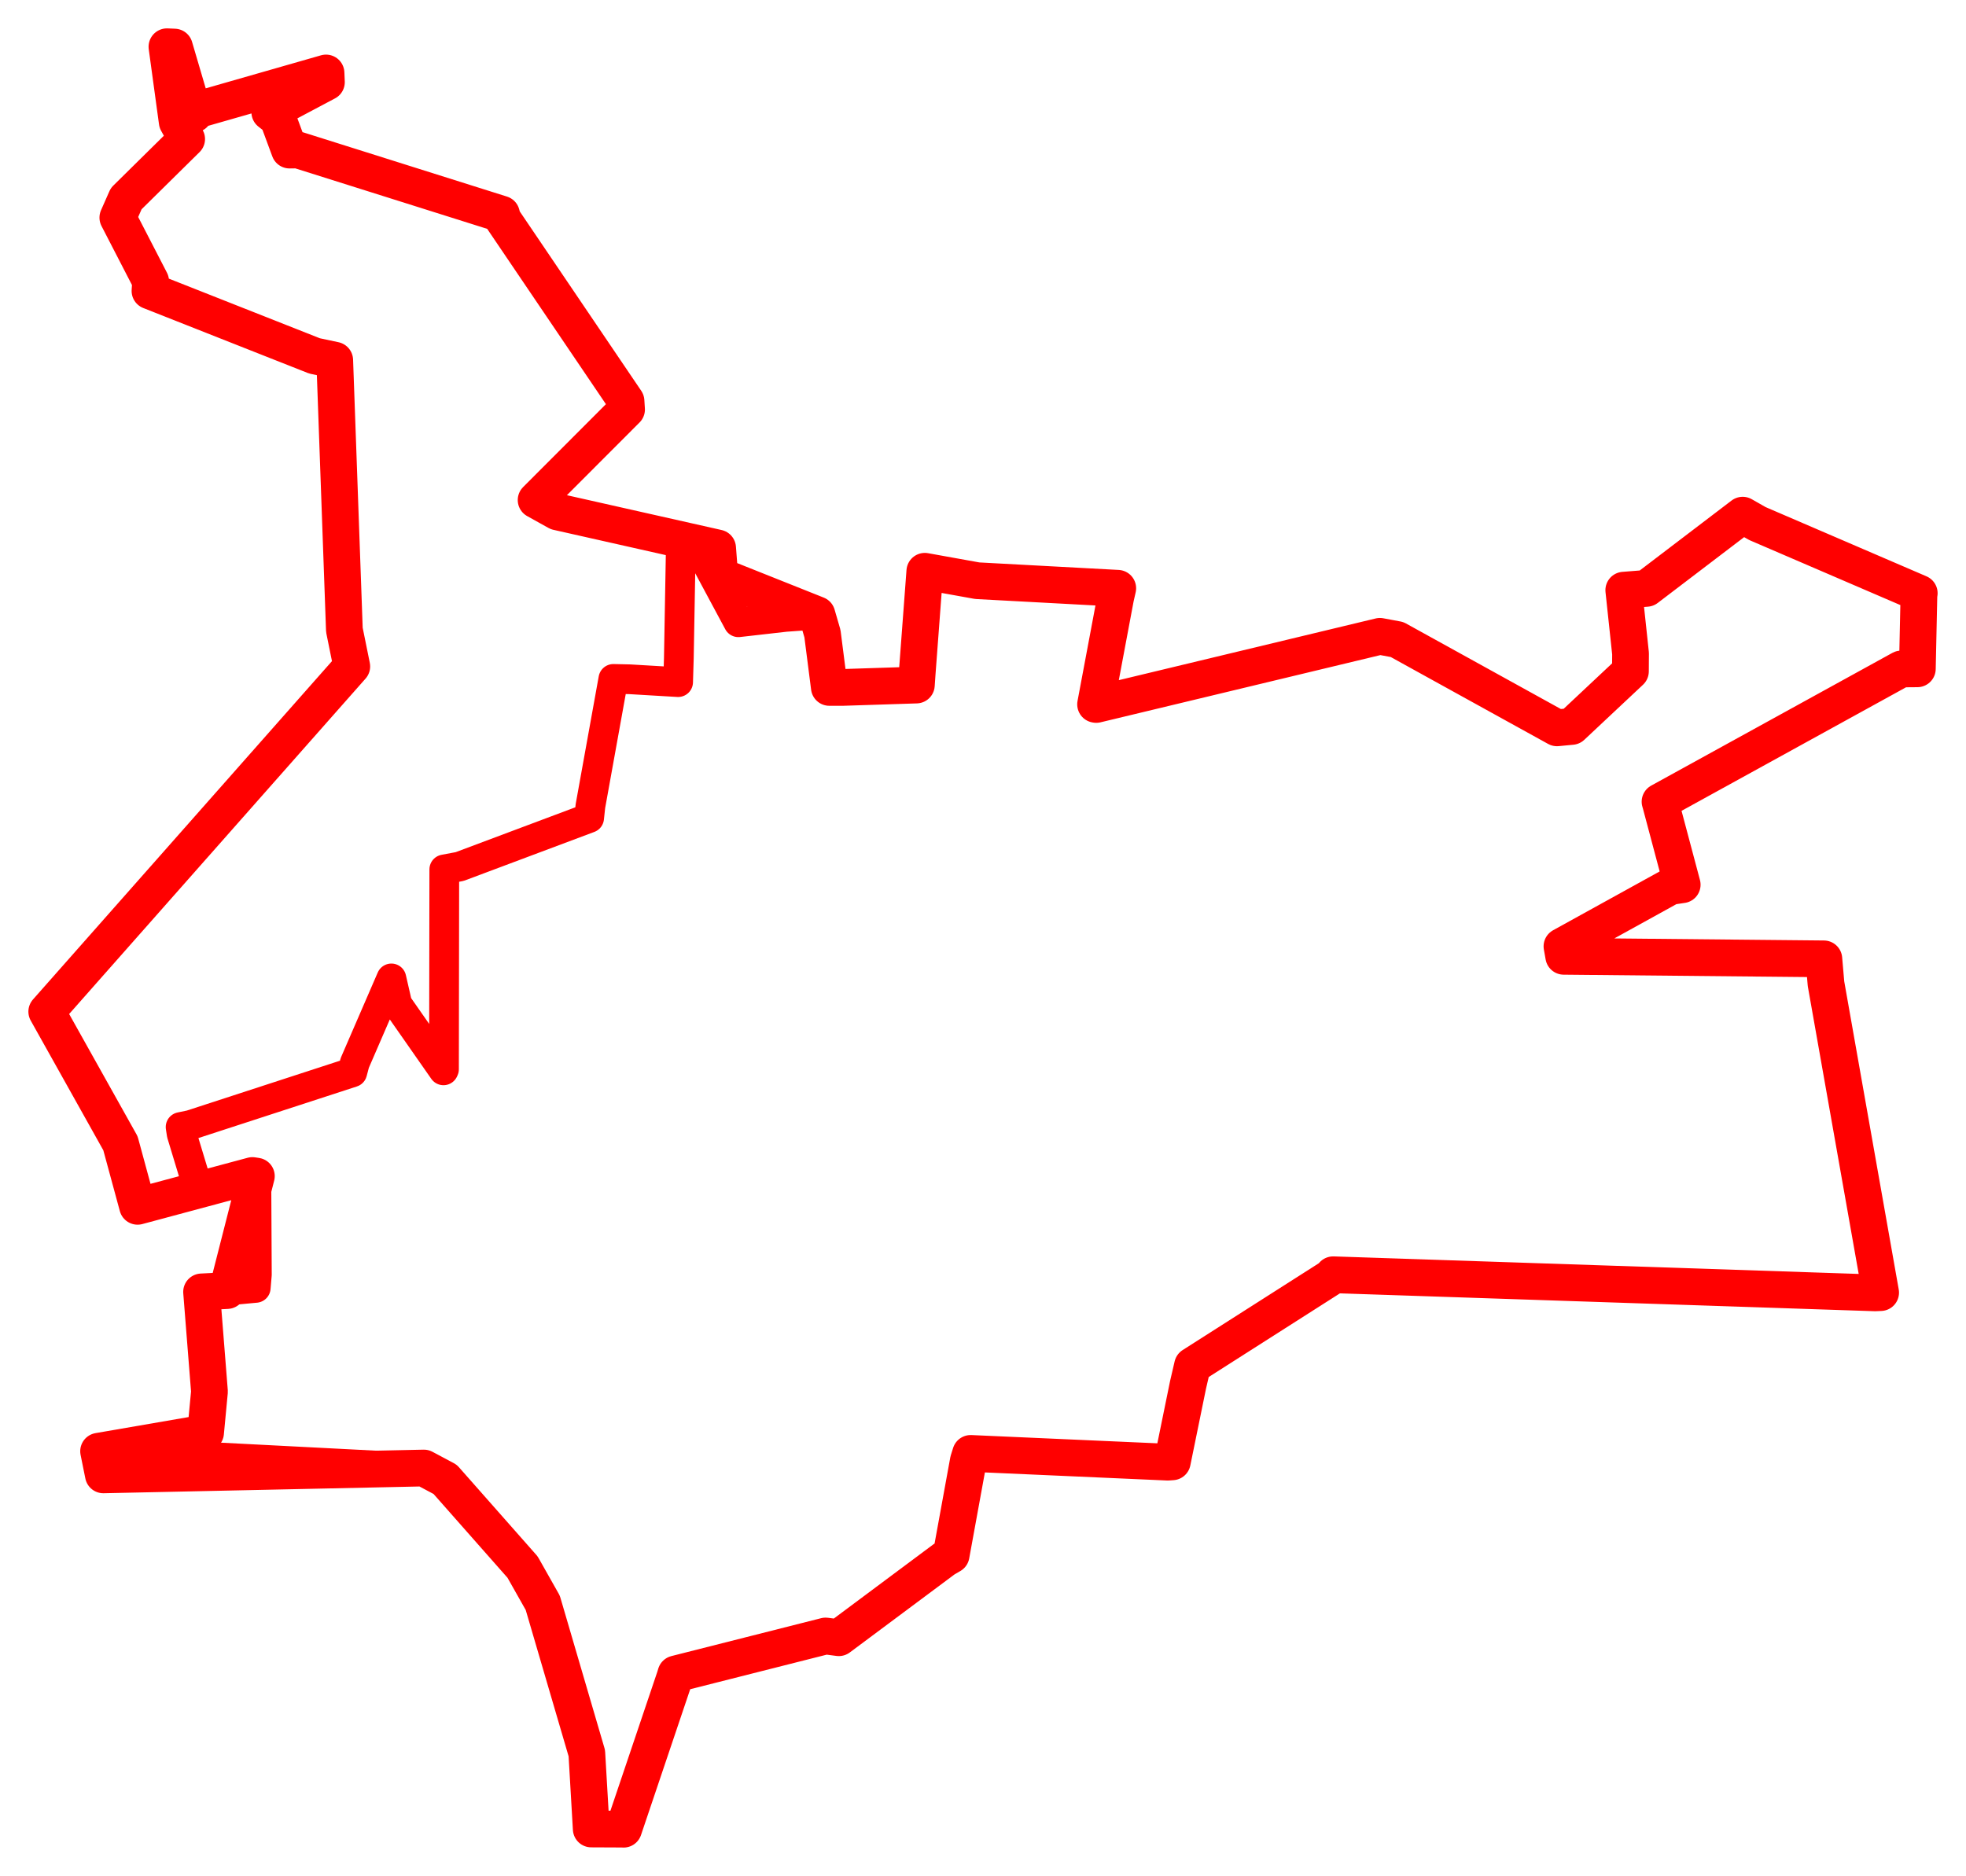 <svg width="210.255" height="200.662" xmlns="http://www.w3.org/2000/svg"><polygon points="5,108.208 12.883,122.294 14.714,129.035 26.99,125.74 27.417,125.804 24.295,138.046 21.558,138.188 22.402,148.854 21.985,153.258 10.544,155.232 11.054,157.761 45.332,157.028 47.606,158.24 55.884,167.62 58.045,171.446 62.758,187.53 63.231,195.638 66.586,195.653 66.69,195.662 72.181,179.384 72.281,179.05 88.296,174.995 89.709,175.18 100.996,166.767 101.719,166.346 103.562,156.241 103.806,155.465 124.899,156.401 125.373,156.367 127.056,148.131 127.535,146.067 142.378,136.602 142.575,136.355 200.536,138.291 201.126,138.265 195.283,105.227 195.052,102.564 167.234,102.292 167.045,101.226 178.64,94.824 179.904,94.634 177.573,85.877 177.533,85.756 203.332,71.555 205.052,71.541 205.221,63.638 205.255,63.453 187.945,56.002 186.372,55.105 176.093,62.935 173.656,63.128 174.379,69.906 174.368,71.81 168.086,77.704 166.511,77.854 149.409,68.407 147.575,68.065 117.238,75.353 117.168,75.341 119.308,63.941 119.539,62.925 104.516,62.116 98.906,61.106 98.084,72.069 98.001,73.276 90.056,73.533 88.694,73.531 87.958,67.78 87.368,65.747 76.977,61.604 76.745,58.612 59.61,54.754 57.335,53.488 67.007,43.802 66.949,42.902 53.773,23.442 53.629,22.901 31.873,16.042 30.967,16.054 29.72,12.682 28.853,12.001 34.908,8.79 34.867,7.806 21.187,11.726 20.762,12.199 18.655,5.034 17.854,5 18.953,13.044 19.962,14.872 13.496,21.25 12.602,23.277 16.11,30.072 16.04,31.119 33.635,38.069 35.797,38.529 36.83,67.378 37.622,71.287 5,108.208" stroke="red" stroke-width="3.929" fill="none" stroke-linejoin="round" vector-effect="non-scaling-stroke"></polygon><polygon points="10.544,155.232 45.332,157.028 47.606,158.24 55.884,167.62 58.045,171.446 62.758,187.53 63.231,195.638 66.586,195.653 66.69,195.662 72.181,179.384 72.281,179.05 88.296,174.995 89.709,175.18 100.996,166.767 101.719,166.346 103.562,156.241 103.806,155.465 124.899,156.401 125.373,156.367 127.056,148.131 127.535,146.067 142.378,136.602 142.575,136.355 200.536,138.291 201.126,138.265 195.283,105.227 195.052,102.564 167.234,102.292 167.045,101.226 178.64,94.824 179.904,94.634 177.573,85.877 177.533,85.756 203.332,71.555 205.052,71.541 205.221,63.638 205.255,63.453 187.945,56.002 186.372,55.105 176.093,62.935 173.656,63.128 174.379,69.906 174.368,71.81 168.086,77.704 166.511,77.854 149.409,68.407 147.575,68.065 117.238,75.353 117.168,75.341 119.308,63.941 119.539,62.925 104.516,62.116 98.906,61.106 98.084,72.069 98.001,73.276 90.056,73.533 88.694,73.531 87.958,67.78 87.368,65.747 84.011,65.987 78.967,66.56 74.677,58.566 72.81,58.585 72.599,70.402 72.522,72.964 67.349,72.659 65.597,72.62 63.143,86.218 63.006,87.497 49.16,92.689 47.515,92.997 47.483,114.374 47.429,114.49 42.49,107.42 41.857,104.656 37.941,113.696 37.675,114.702 20.395,120.329 19.314,120.554 19.429,121.299 21.237,127.27 26.99,125.74 27.417,125.804 27.471,136.335 27.35,137.76 24.295,138.046 21.558,138.188 22.402,148.854 21.985,153.258 10.544,155.232" stroke="red" stroke-width="3.179" fill="none" stroke-linejoin="round" vector-effect="non-scaling-stroke"></polygon></svg>